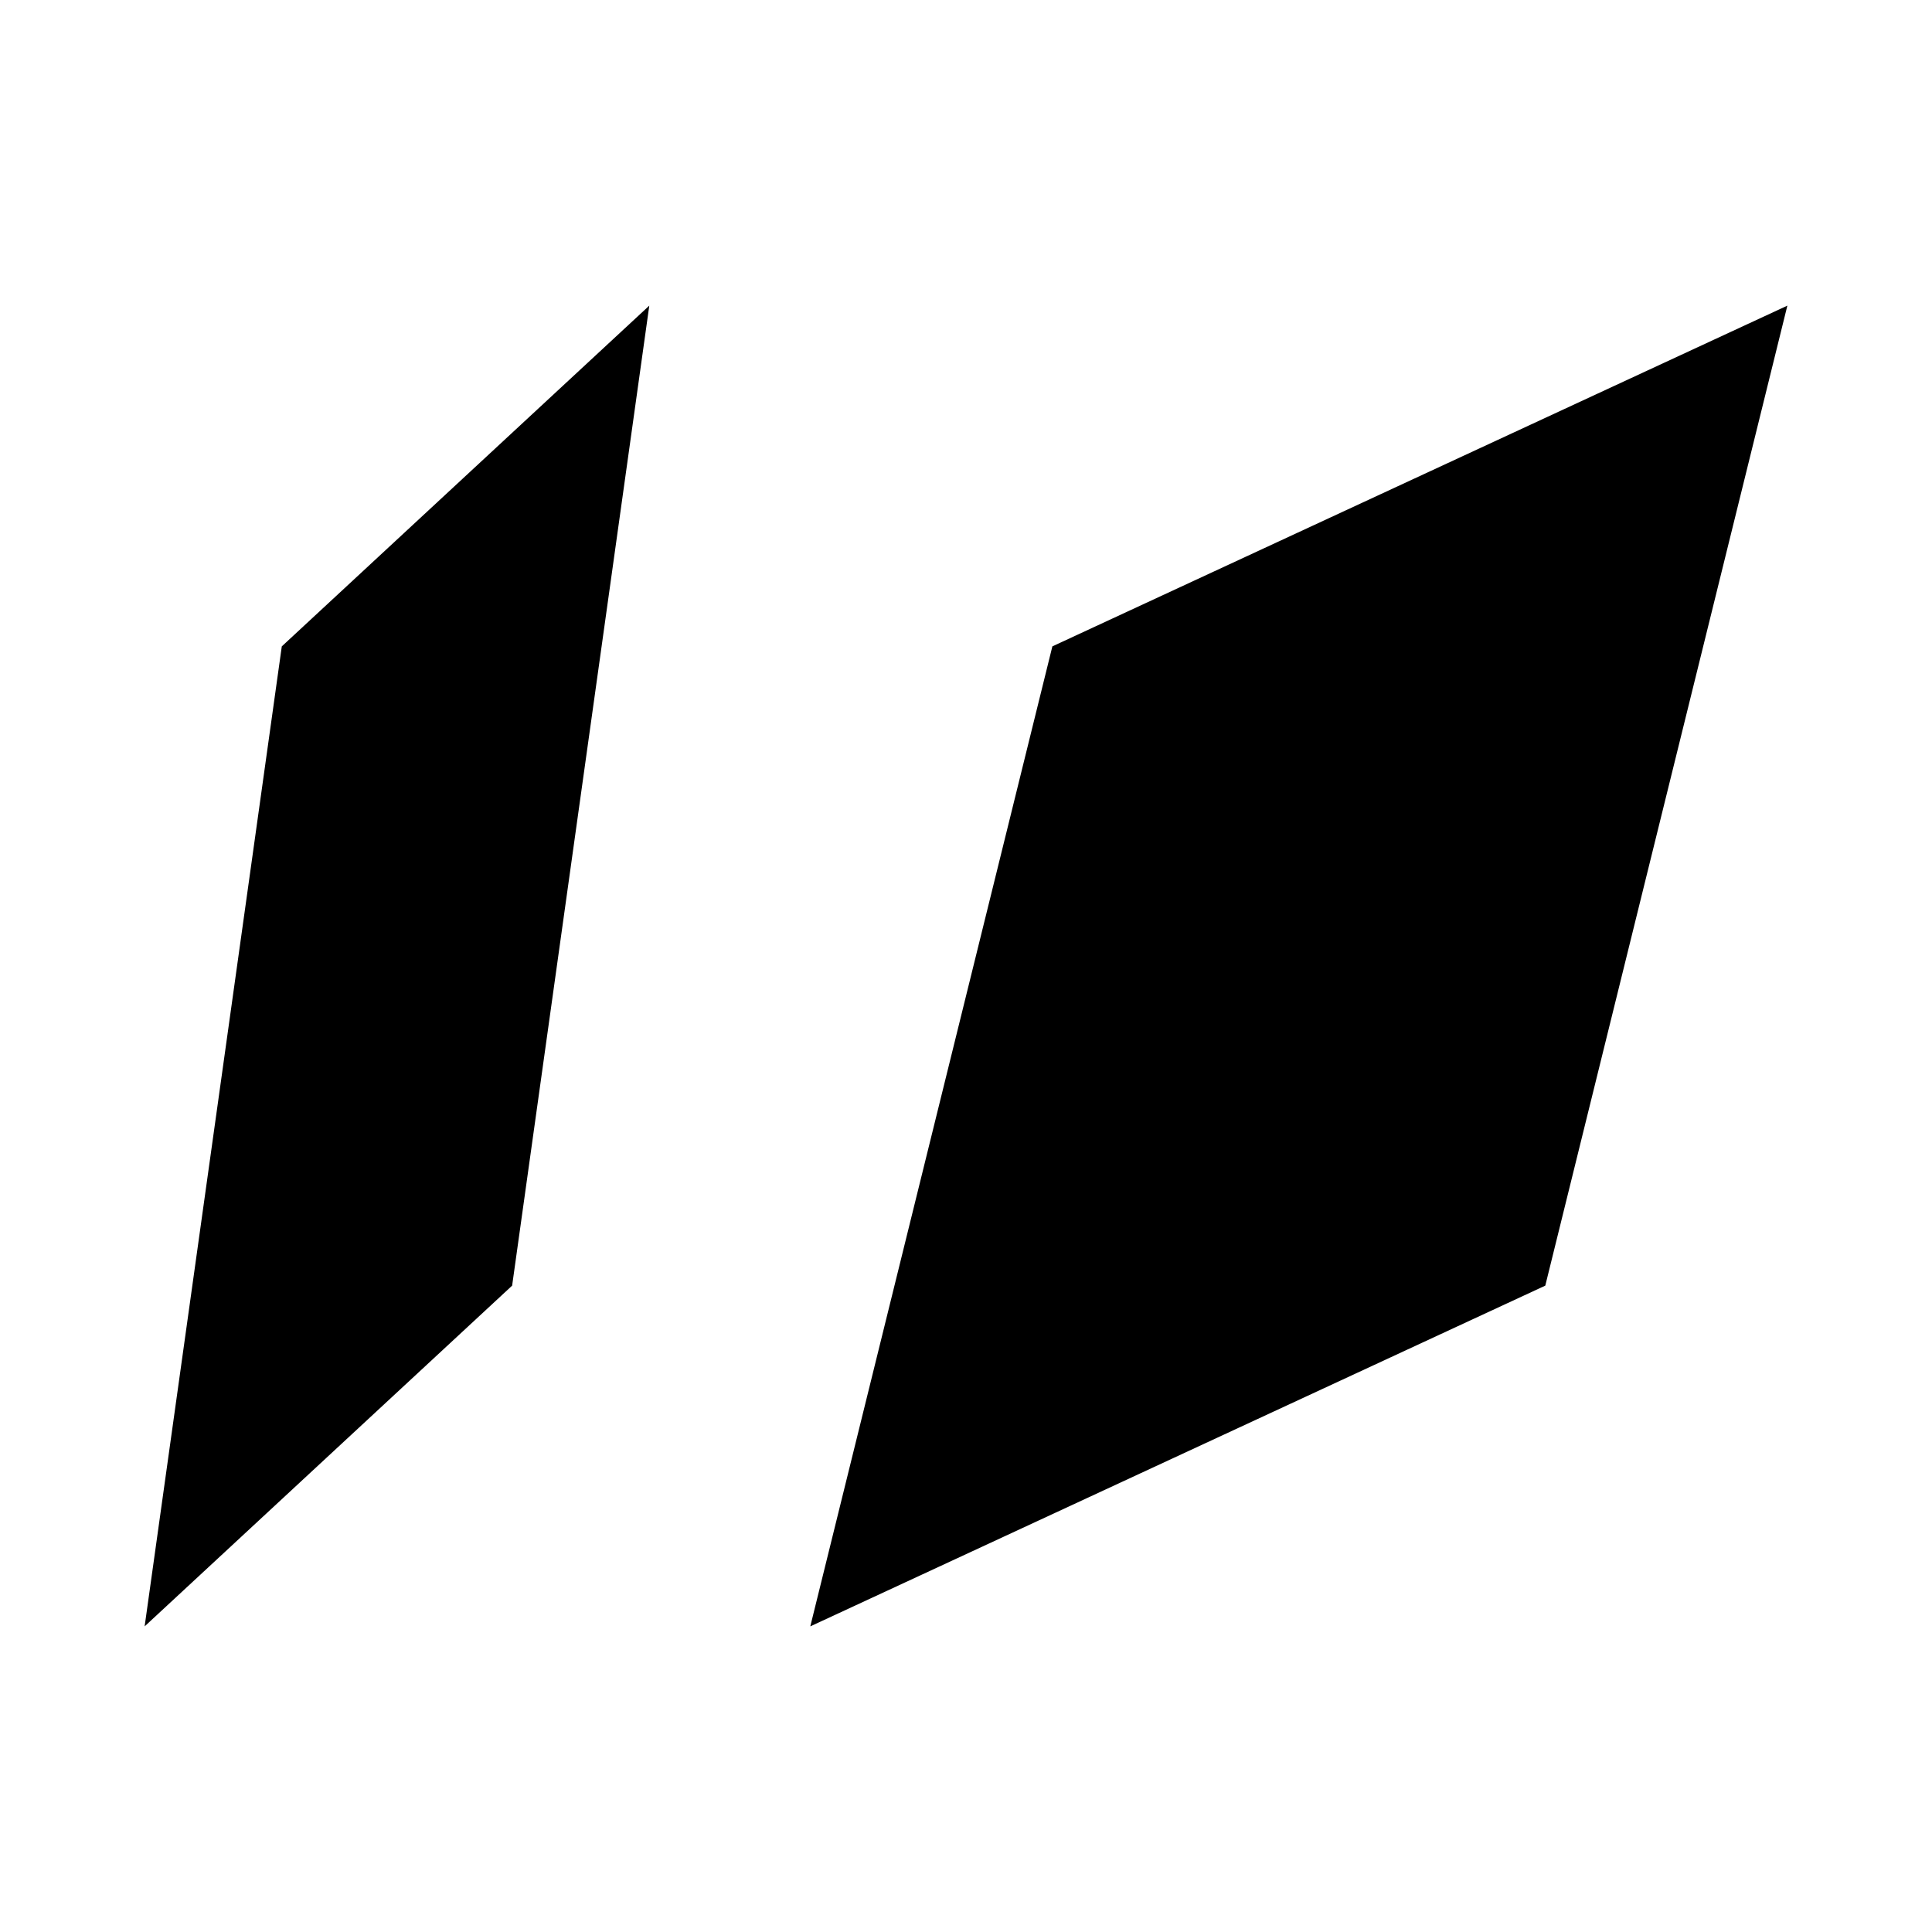 <svg xmlns="http://www.w3.org/2000/svg" height="24" viewBox="0 96 960 960" width="24"><path d="m71.87 904.131 182.607-169.308 68.153-486.954-182.607 169.308-68.154 486.954Zm330.76 0 365.215-169.308 120.286-486.954-365.215 169.308L402.63 904.131Z"/></svg>